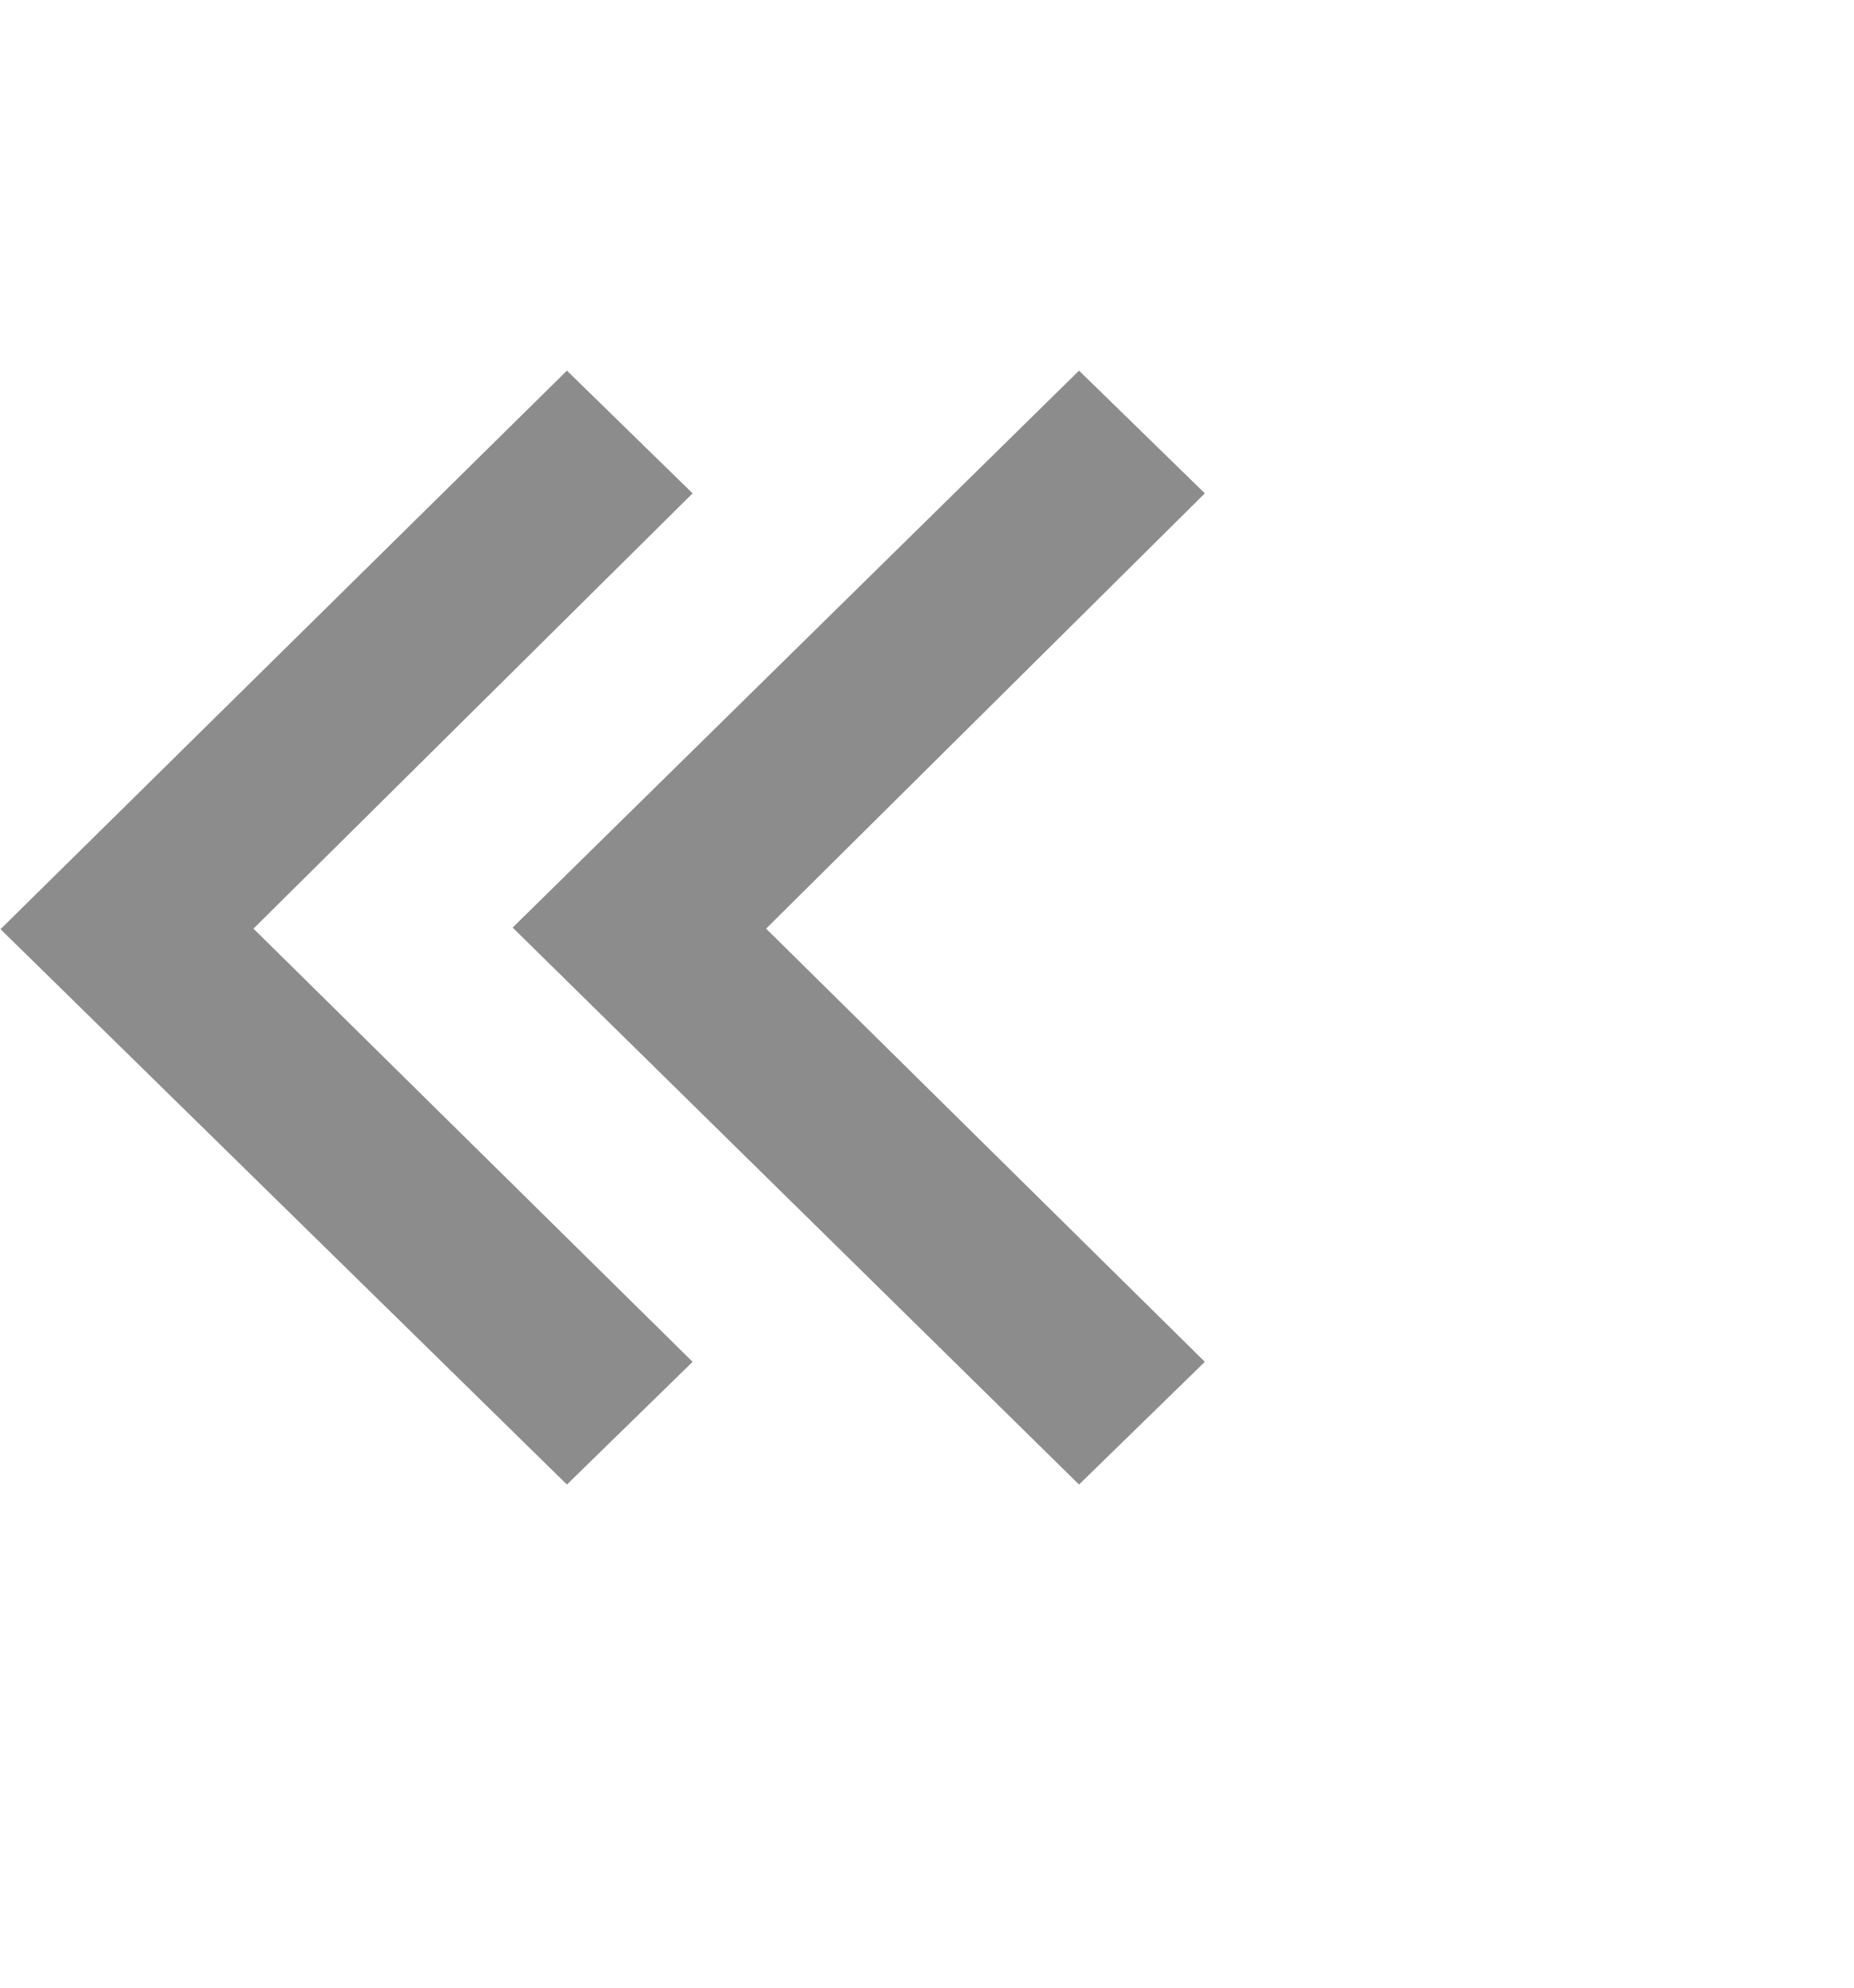 <?xml version="1.0" encoding="UTF-8"?>
<svg xmlns="http://www.w3.org/2000/svg" xmlns:xlink="http://www.w3.org/1999/xlink" width="14pt" height="15pt" viewBox="0 0 14 15" version="1.1">
<g id="surface1">
<path style=" stroke:none;fill-rule:nonzero;fill:#8c8c8c;fill-opacity:1;" d="M 4.281 2.797 L 5.23 3.723 L 1.914 7.008 L 5.23 10.277 L 4.281 11.203 L 0.004 7.012 Z M 8.148 2.797 L 9.098 3.723 L 5.785 7.008 L 9.098 10.277 L 8.148 11.203 L 3.871 7 Z M 8.148 2.797 "/>
</g>
</svg>
